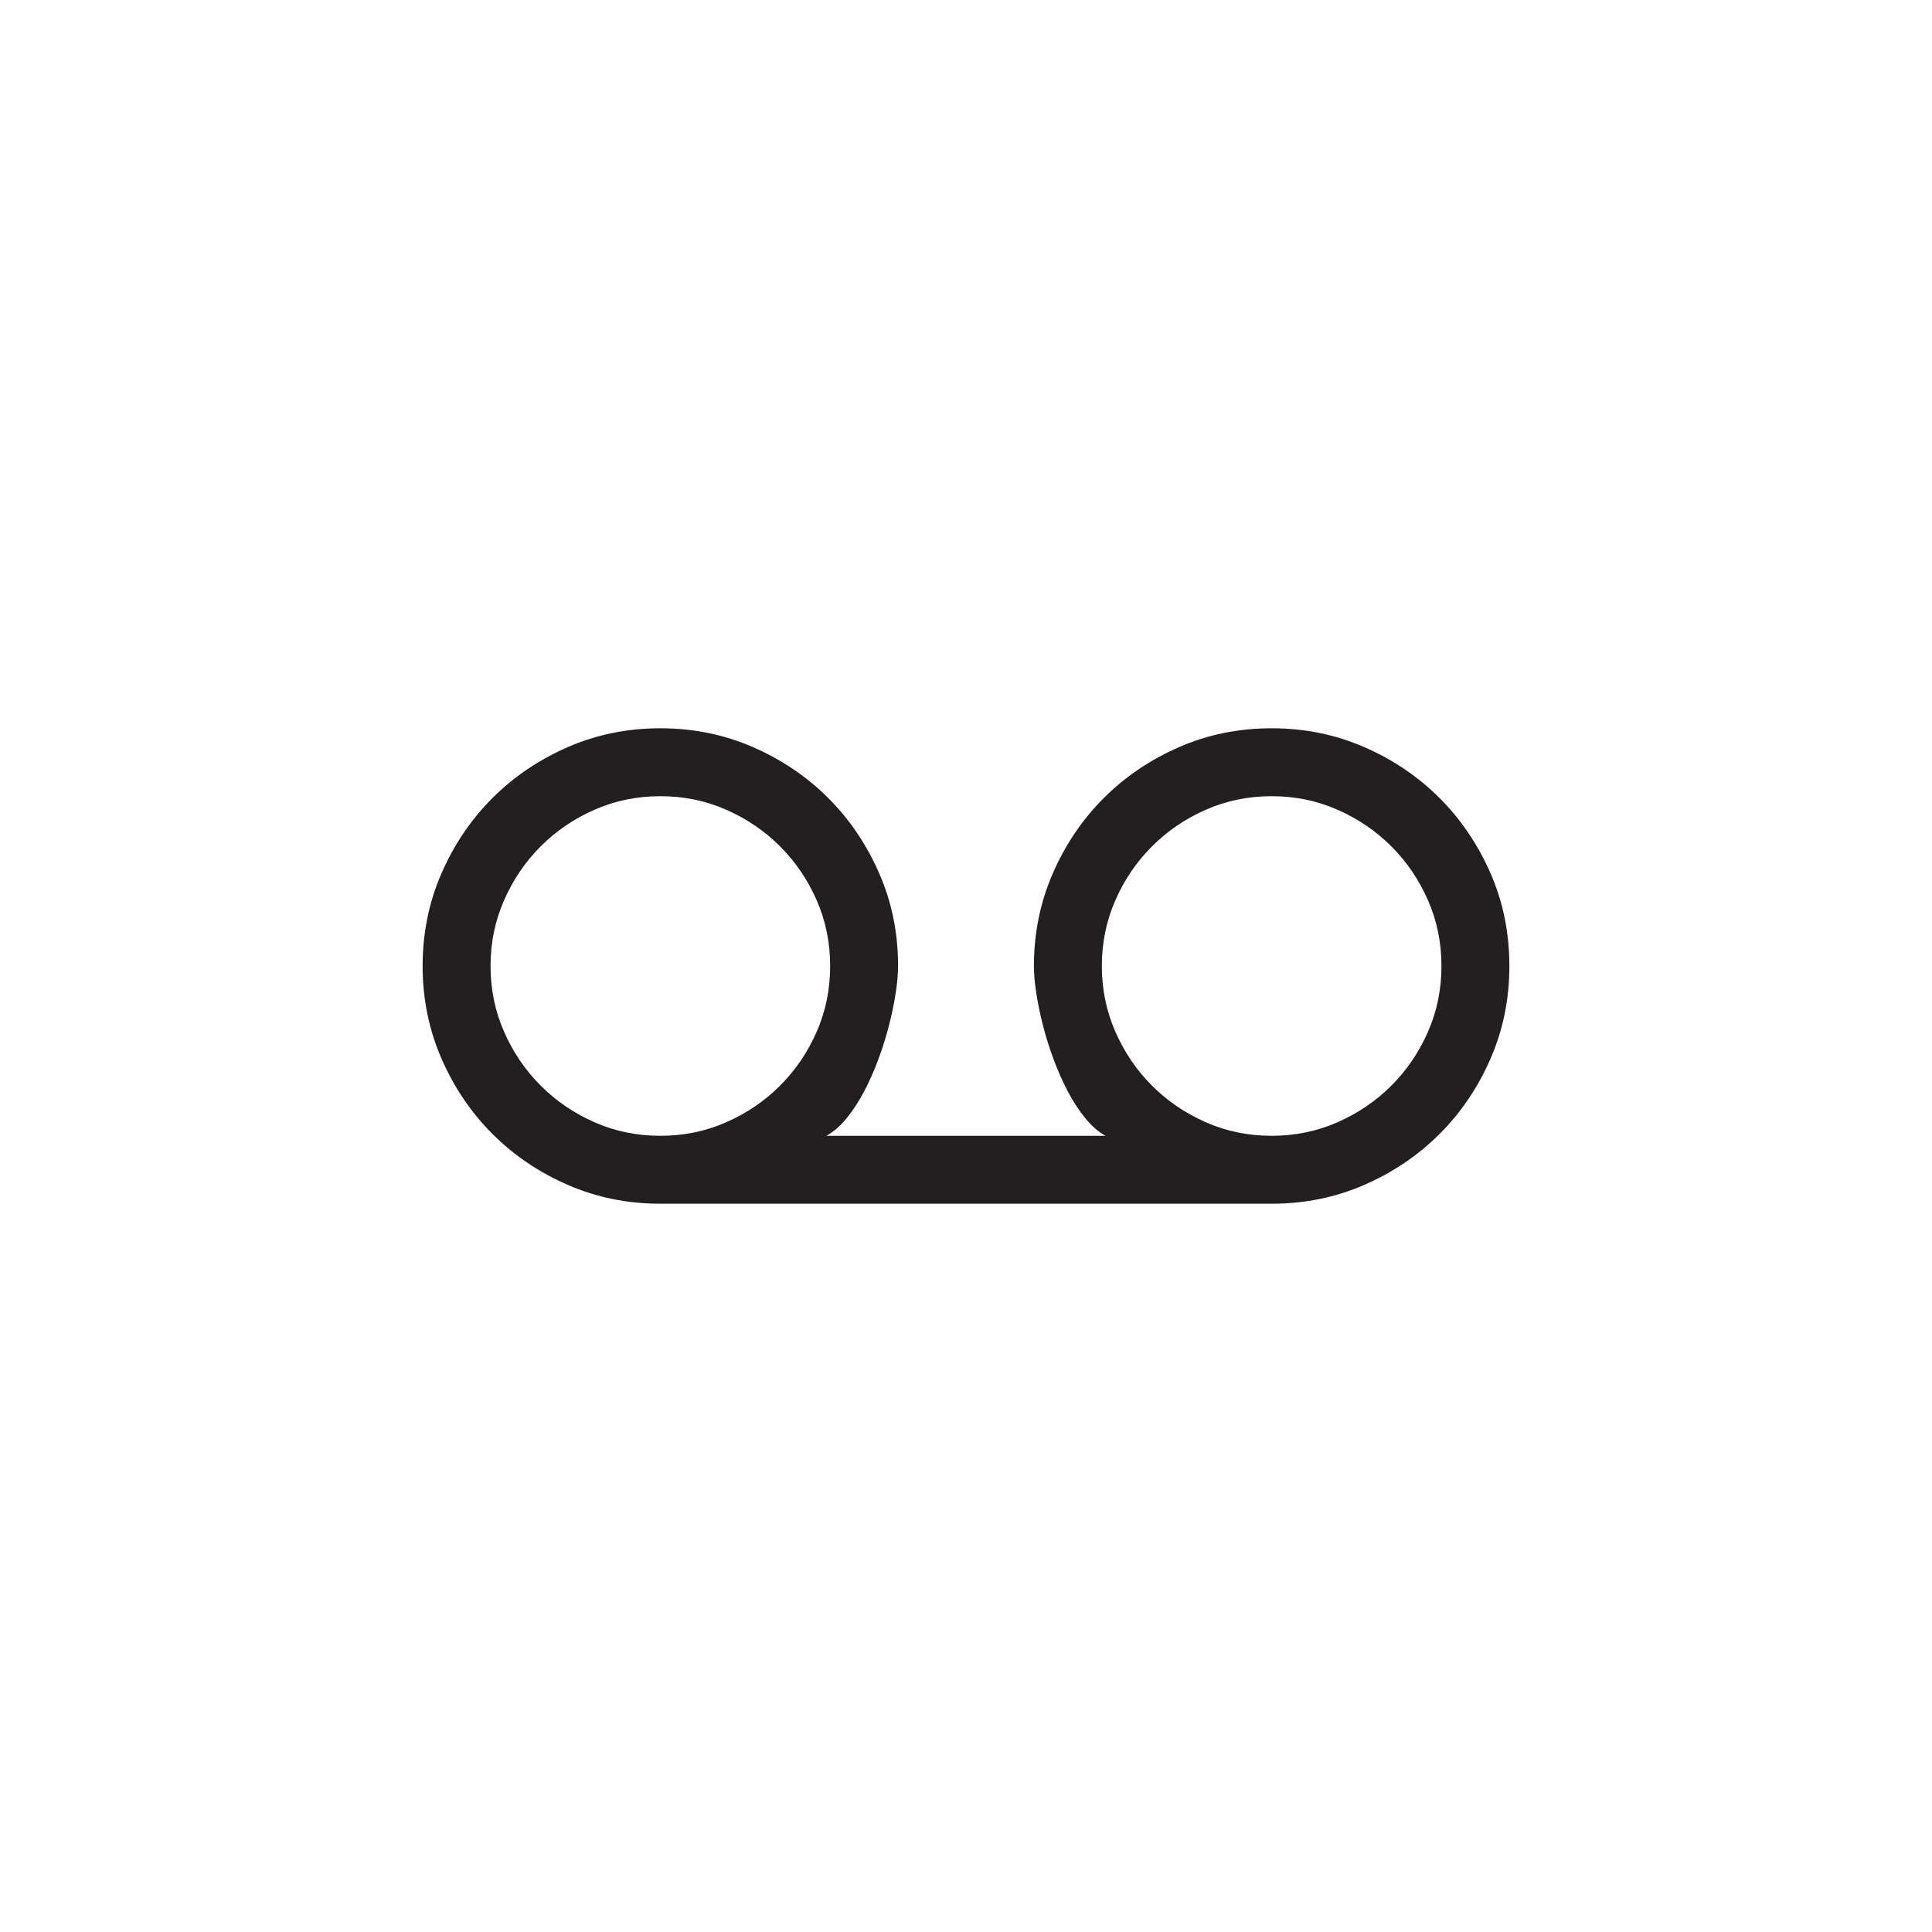 <?xml version="1.0" encoding="utf-8"?>
<!-- Generator: Adobe Illustrator 15.1.0, SVG Export Plug-In . SVG Version: 6.00 Build 0)  -->
<!DOCTYPE svg PUBLIC "-//W3C//DTD SVG 1.0//EN" "http://www.w3.org/TR/2001/REC-SVG-20010904/DTD/svg10.dtd">
<svg version="1.0" id="icon" xmlns="http://www.w3.org/2000/svg" xmlns:xlink="http://www.w3.org/1999/xlink" x="0px" y="0px"
	 width="64px" height="64px" viewBox="0 0 64 64" enable-background="new 0 0 64 64" xml:space="preserve">
<g>
	<path fill="#231F20" d="M42.125,24.125c1.09,0,2.113,0.208,3.068,0.624s1.787,0.979,2.496,1.688s1.271,1.541,1.688,2.496
		S50,30.91,50,32s-0.207,2.112-0.623,3.067s-0.979,1.787-1.688,2.496s-1.541,1.271-2.496,1.688s-1.979,0.624-3.068,0.624h-20.25
		c-1.09,0-2.111-0.208-3.066-0.624s-1.787-0.979-2.496-1.688s-1.272-1.541-1.688-2.496S14,33.09,14,32s0.208-2.112,0.624-3.067
		s0.979-1.787,1.688-2.496s1.541-1.271,2.496-1.688s1.977-0.624,3.066-0.624s2.113,0.208,3.068,0.624s1.787,0.979,2.496,1.688
		s1.271,1.541,1.688,2.496S29.75,30.91,29.75,32c0,0.246-0.025,0.542-0.078,0.888s-0.127,0.703-0.221,1.072
		s-0.211,0.744-0.352,1.125s-0.299,0.738-0.475,1.072s-0.369,0.63-0.58,0.888s-0.434,0.451-0.668,0.58h9.246
		c-0.234-0.129-0.457-0.322-0.668-0.58s-0.404-0.554-0.58-0.888s-0.334-0.691-0.475-1.072s-0.258-0.756-0.352-1.125
		s-0.166-0.724-0.219-1.063S34.25,32.258,34.25,32c0-1.09,0.209-2.112,0.625-3.067s0.979-1.787,1.688-2.496s1.541-1.271,2.496-1.688
		S41.035,24.125,42.125,24.125z M16.25,32c0,0.773,0.15,1.5,0.449,2.18s0.703,1.274,1.213,1.784s1.104,0.914,1.783,1.213
		s1.406,0.448,2.18,0.448s1.5-0.149,2.18-0.448s1.275-0.703,1.785-1.213s0.914-1.104,1.213-1.784S27.5,32.773,27.5,32
		s-0.148-1.5-0.447-2.18s-0.703-1.274-1.213-1.784s-1.105-0.914-1.785-1.213s-1.406-0.448-2.18-0.448s-1.5,0.149-2.18,0.448
		s-1.273,0.703-1.783,1.213s-0.914,1.104-1.213,1.784S16.25,31.227,16.25,32z M42.125,37.625c0.773,0,1.5-0.149,2.18-0.448
		s1.275-0.703,1.785-1.213s0.914-1.104,1.213-1.784S47.75,32.773,47.75,32s-0.148-1.5-0.447-2.18s-0.703-1.274-1.213-1.784
		s-1.105-0.914-1.785-1.213s-1.406-0.448-2.18-0.448s-1.5,0.149-2.18,0.448s-1.273,0.703-1.783,1.213s-0.914,1.104-1.213,1.784
		S36.5,31.227,36.5,32s0.15,1.5,0.449,2.18s0.703,1.274,1.213,1.784s1.104,0.914,1.783,1.213S41.352,37.625,42.125,37.625z"/>
</g>
</svg>
